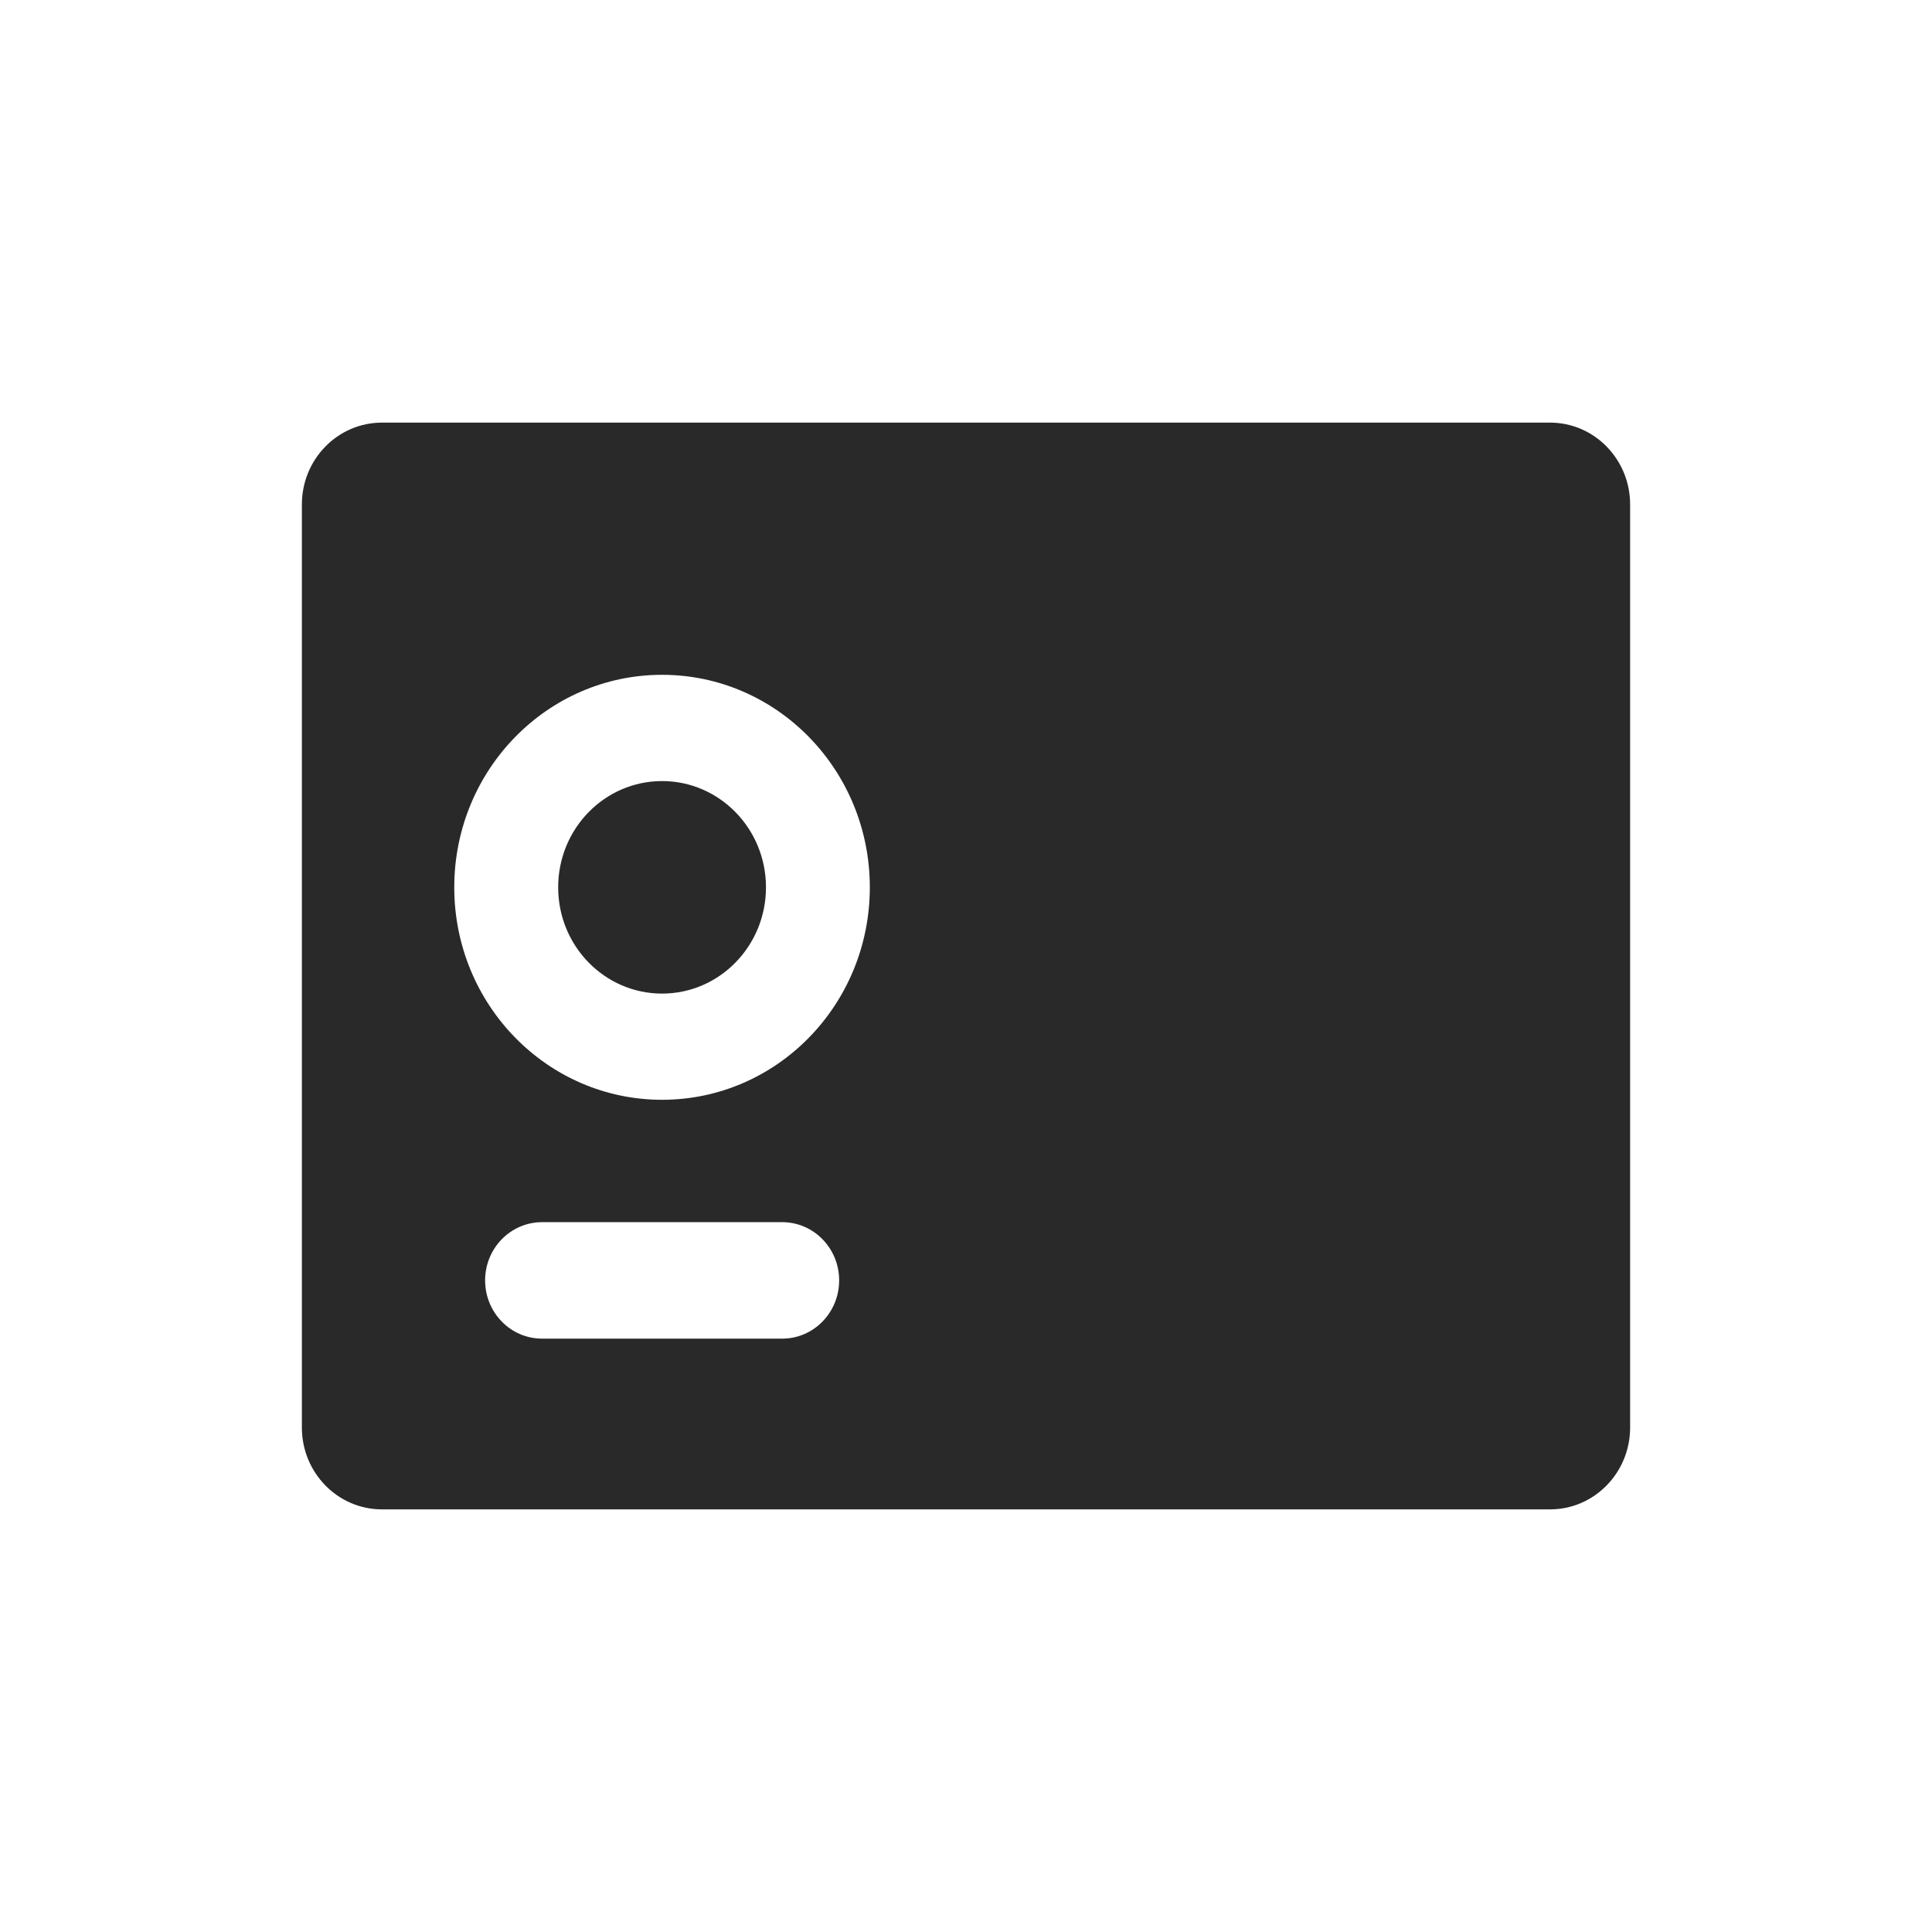 <svg width="32" height="32" viewBox="0 0 32 32" fill="none" xmlns="http://www.w3.org/2000/svg">
<path d="M10.966 16.457C11.916 16.457 12.687 15.669 12.687 14.697C12.687 13.725 11.916 12.937 10.966 12.937C10.015 12.937 9.245 13.725 9.245 14.697C9.245 15.669 10.015 16.457 10.966 16.457Z" fill="#292929"/>
<path fill-rule="evenodd" clip-rule="evenodd" d="M5 8.356C5 7.607 5.594 7 6.326 7H25.674C26.406 7 27 7.607 27 8.356V23.644C27 24.393 26.406 25 25.674 25H6.326C5.594 25 5 24.393 5 23.644V8.356ZM10.966 18.216C12.867 18.216 14.407 16.641 14.407 14.697C14.407 12.753 12.867 11.177 10.966 11.177C9.065 11.177 7.524 12.753 7.524 14.697C7.524 16.641 9.065 18.216 10.966 18.216ZM8.978 20.243C8.457 20.243 8.035 20.675 8.035 21.207C8.035 21.74 8.457 22.172 8.978 22.172H12.956C13.477 22.172 13.899 21.74 13.899 21.207C13.899 20.675 13.477 20.243 12.956 20.243H8.978Z" fill="#292929"/>
</svg>
